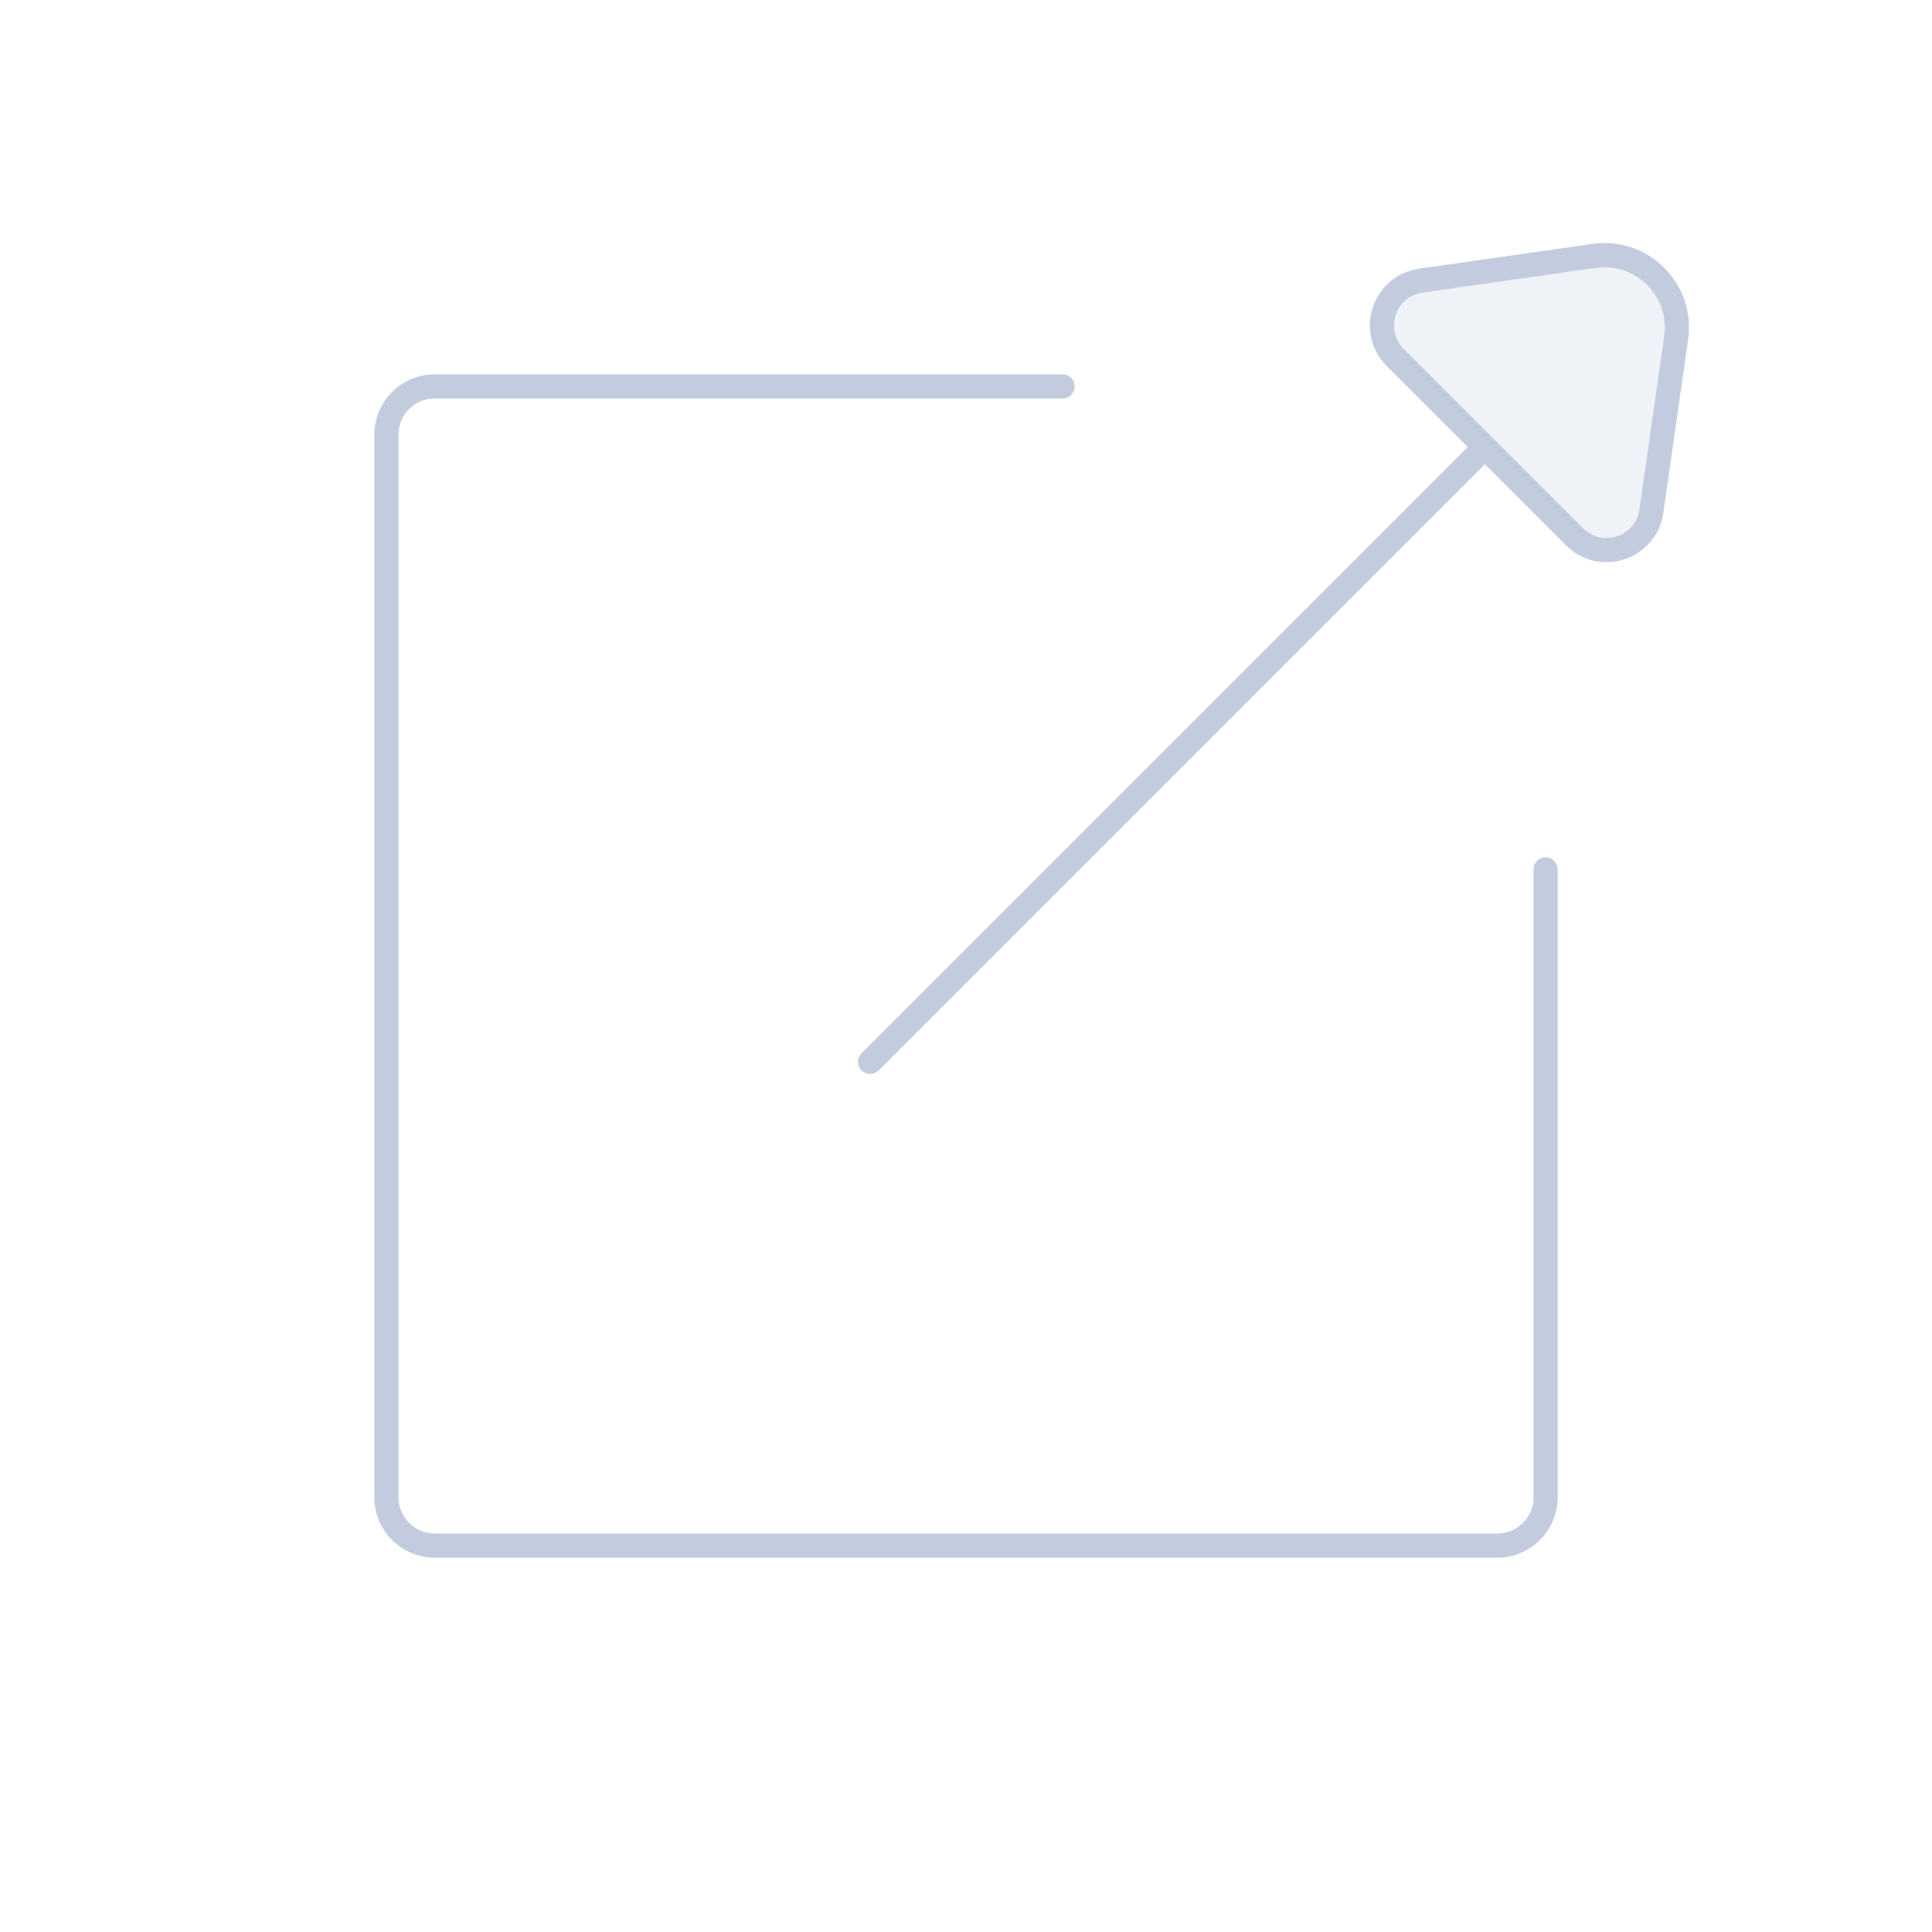 <svg width="80" height="80" viewBox="0 0 80 80" fill="none" xmlns="http://www.w3.org/2000/svg">
  <path d="M65.198 22.227L57.774 14.803C56.681 13.71 57.305 11.839 58.834 11.621L66.012 10.595C67.992 10.313 69.689 12.01 69.406 13.989L68.38 21.167C68.162 22.696 66.291 23.32 65.198 22.227Z" fill="#C2CCDE" fill-opacity="0.25" />
  <path d="M44 16H18C16.895 16 16 16.895 16 18V62C16 63.104 16.895 64 18 64H62C63.105 64 64 63.104 64 62V36M61.485 18.514L36.029 43.97M57.774 14.803L65.198 22.227C66.291 23.32 68.162 22.696 68.38 21.167L69.406 13.989C69.689 12.01 67.992 10.313 66.012 10.595L58.834 11.621C57.305 11.839 56.681 13.71 57.774 14.803Z" stroke="#C2CCDE" stroke-linecap="round" stroke-linejoin="round" />
</svg>